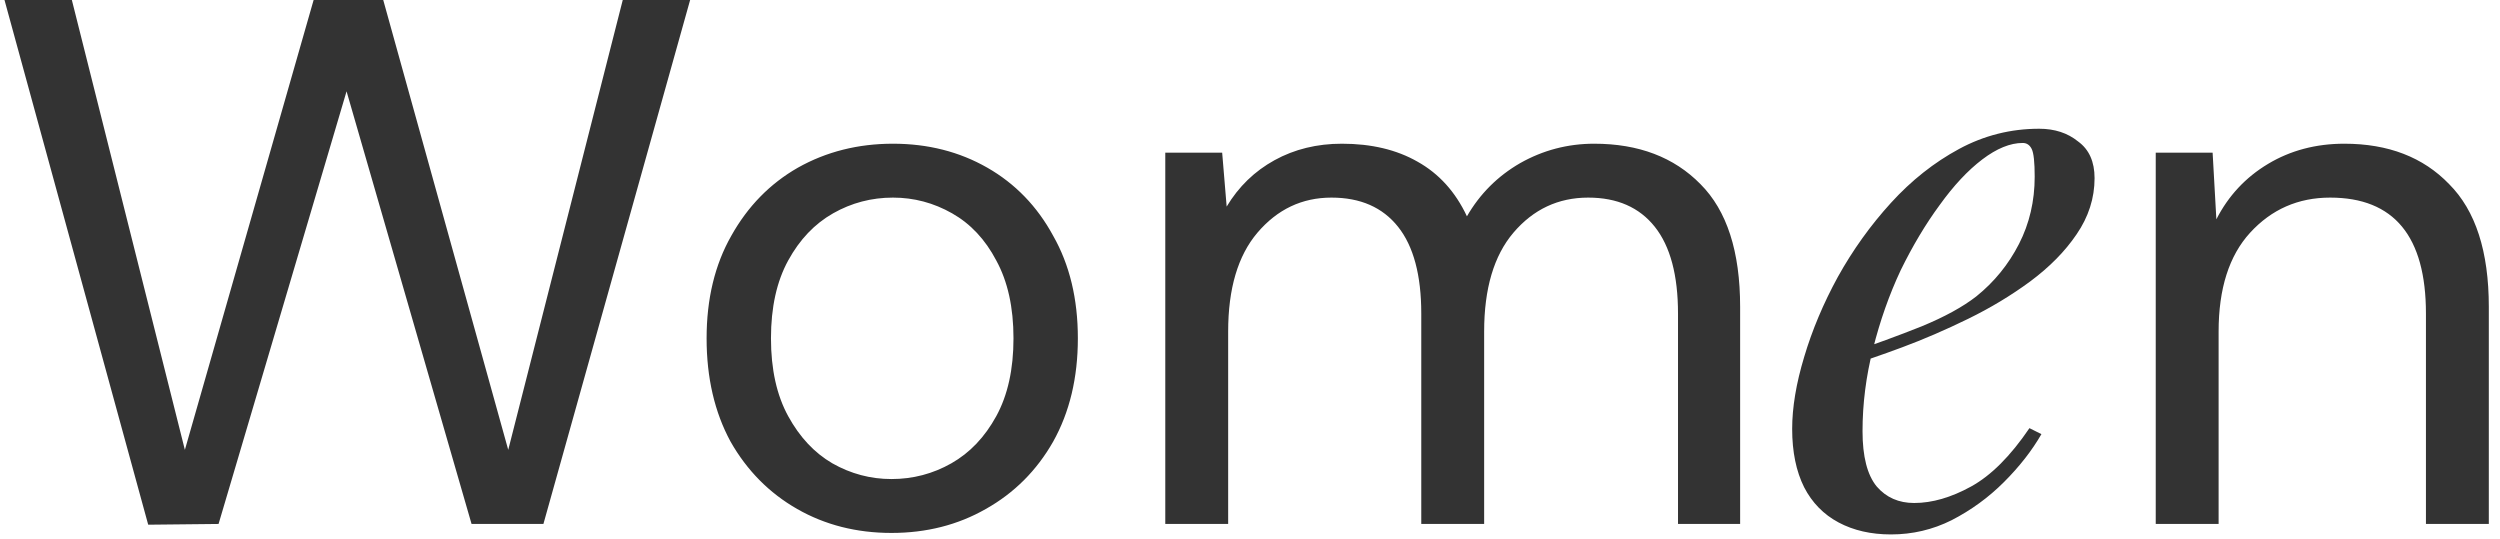 <svg width="167" height="36" viewBox="0 0 167 36" fill="none" xmlns="http://www.w3.org/2000/svg">
<path d="M9.9 35.05L0.3 -2.38419e-06H4.8L12.35 30.05L20.95 -2.38419e-06H25.6L33.95 30.05L41.6 -2.38419e-06H46.1L36.3 35H31.5L23.15 6.1L14.6 35L9.9 35.05ZM59.551 35.6C57.217 35.6 55.117 35.067 53.251 34C51.384 32.933 49.901 31.433 48.801 29.5C47.734 27.533 47.201 25.233 47.201 22.6C47.201 19.967 47.751 17.683 48.851 15.75C49.951 13.783 51.434 12.267 53.301 11.2C55.201 10.133 57.317 9.6 59.651 9.6C61.984 9.6 64.084 10.133 65.951 11.2C67.817 12.267 69.284 13.783 70.351 15.75C71.451 17.683 72.001 19.967 72.001 22.6C72.001 25.233 71.451 27.533 70.351 29.5C69.251 31.433 67.751 32.933 65.851 34C63.984 35.067 61.884 35.6 59.551 35.6ZM59.551 32C60.984 32 62.317 31.65 63.551 30.95C64.784 30.25 65.784 29.2 66.551 27.8C67.317 26.4 67.701 24.667 67.701 22.6C67.701 20.533 67.317 18.8 66.551 17.4C65.817 16 64.834 14.95 63.601 14.25C62.367 13.55 61.051 13.2 59.651 13.2C58.217 13.2 56.884 13.55 55.651 14.25C54.417 14.95 53.417 16 52.651 17.4C51.884 18.8 51.501 20.533 51.501 22.6C51.501 24.667 51.884 26.4 52.651 27.8C53.417 29.2 54.401 30.25 55.601 30.95C56.834 31.65 58.151 32 59.551 32ZM77.841 35V10.2H81.641L81.941 13.8C82.741 12.467 83.807 11.433 85.141 10.7C86.474 9.967 87.974 9.6 89.641 9.6C91.607 9.6 93.291 10 94.691 10.8C96.124 11.6 97.224 12.817 97.991 14.45C98.857 12.95 100.041 11.767 101.541 10.9C103.074 10.033 104.724 9.6 106.491 9.6C109.457 9.6 111.824 10.5 113.591 12.3C115.357 14.067 116.241 16.8 116.241 20.5V35H112.091V20.95C112.091 18.383 111.574 16.45 110.541 15.15C109.507 13.85 108.024 13.2 106.091 13.2C104.091 13.2 102.424 13.983 101.091 15.55C99.791 17.083 99.141 19.283 99.141 22.15V35H94.941V20.95C94.941 18.383 94.424 16.45 93.391 15.15C92.357 13.85 90.874 13.2 88.941 13.2C86.974 13.2 85.324 13.983 83.991 15.55C82.691 17.083 82.041 19.283 82.041 22.15V35H77.841ZM123.317 23.65C125.184 23.017 126.867 22.4 128.367 21.8C129.901 21.167 131.117 20.5 132.017 19.8C133.217 18.833 134.167 17.667 134.867 16.3C135.567 14.933 135.917 13.433 135.917 11.8C135.917 10.833 135.851 10.217 135.717 9.95C135.584 9.683 135.384 9.55 135.117 9.55C134.284 9.55 133.384 9.917 132.417 10.65C131.451 11.383 130.501 12.4 129.567 13.7C128.634 14.967 127.767 16.417 126.967 18.05C126.201 19.683 125.584 21.433 125.117 23.3C124.651 25.133 124.417 26.967 124.417 28.8C124.417 30.5 124.734 31.733 125.367 32.5C126.001 33.233 126.834 33.6 127.867 33.6C129.067 33.6 130.334 33.233 131.667 32.5C133.001 31.767 134.301 30.467 135.567 28.6L136.367 29C135.734 30.1 134.901 31.167 133.867 32.2C132.834 33.233 131.667 34.083 130.367 34.75C129.101 35.383 127.751 35.7 126.317 35.7C124.984 35.7 123.817 35.433 122.817 34.9C121.817 34.367 121.051 33.583 120.517 32.55C119.984 31.483 119.717 30.183 119.717 28.65C119.717 27.217 119.984 25.617 120.517 23.85C121.051 22.05 121.801 20.267 122.767 18.5C123.767 16.7 124.951 15.05 126.317 13.55C127.684 12.05 129.201 10.85 130.867 9.95C132.534 9.05 134.317 8.6 136.217 8.6C137.251 8.6 138.117 8.883 138.817 9.45C139.551 9.983 139.917 10.8 139.917 11.9C139.917 13.233 139.517 14.483 138.717 15.65C137.951 16.783 136.917 17.833 135.617 18.8C134.351 19.733 132.967 20.567 131.467 21.3C129.967 22.033 128.501 22.667 127.067 23.2C125.634 23.733 124.367 24.167 123.267 24.5L123.317 23.65ZM144.003 35V10.2H147.803L148.053 14.65C148.853 13.083 150.003 11.85 151.503 10.95C153.003 10.05 154.703 9.6 156.603 9.6C159.536 9.6 161.869 10.5 163.603 12.3C165.369 14.067 166.253 16.8 166.253 20.5V35H162.053V20.95C162.053 15.783 159.919 13.2 155.653 13.2C153.519 13.2 151.736 13.983 150.303 15.55C148.903 17.083 148.203 19.283 148.203 22.15V35H144.003Z" fill="#333333"/>
</svg>

